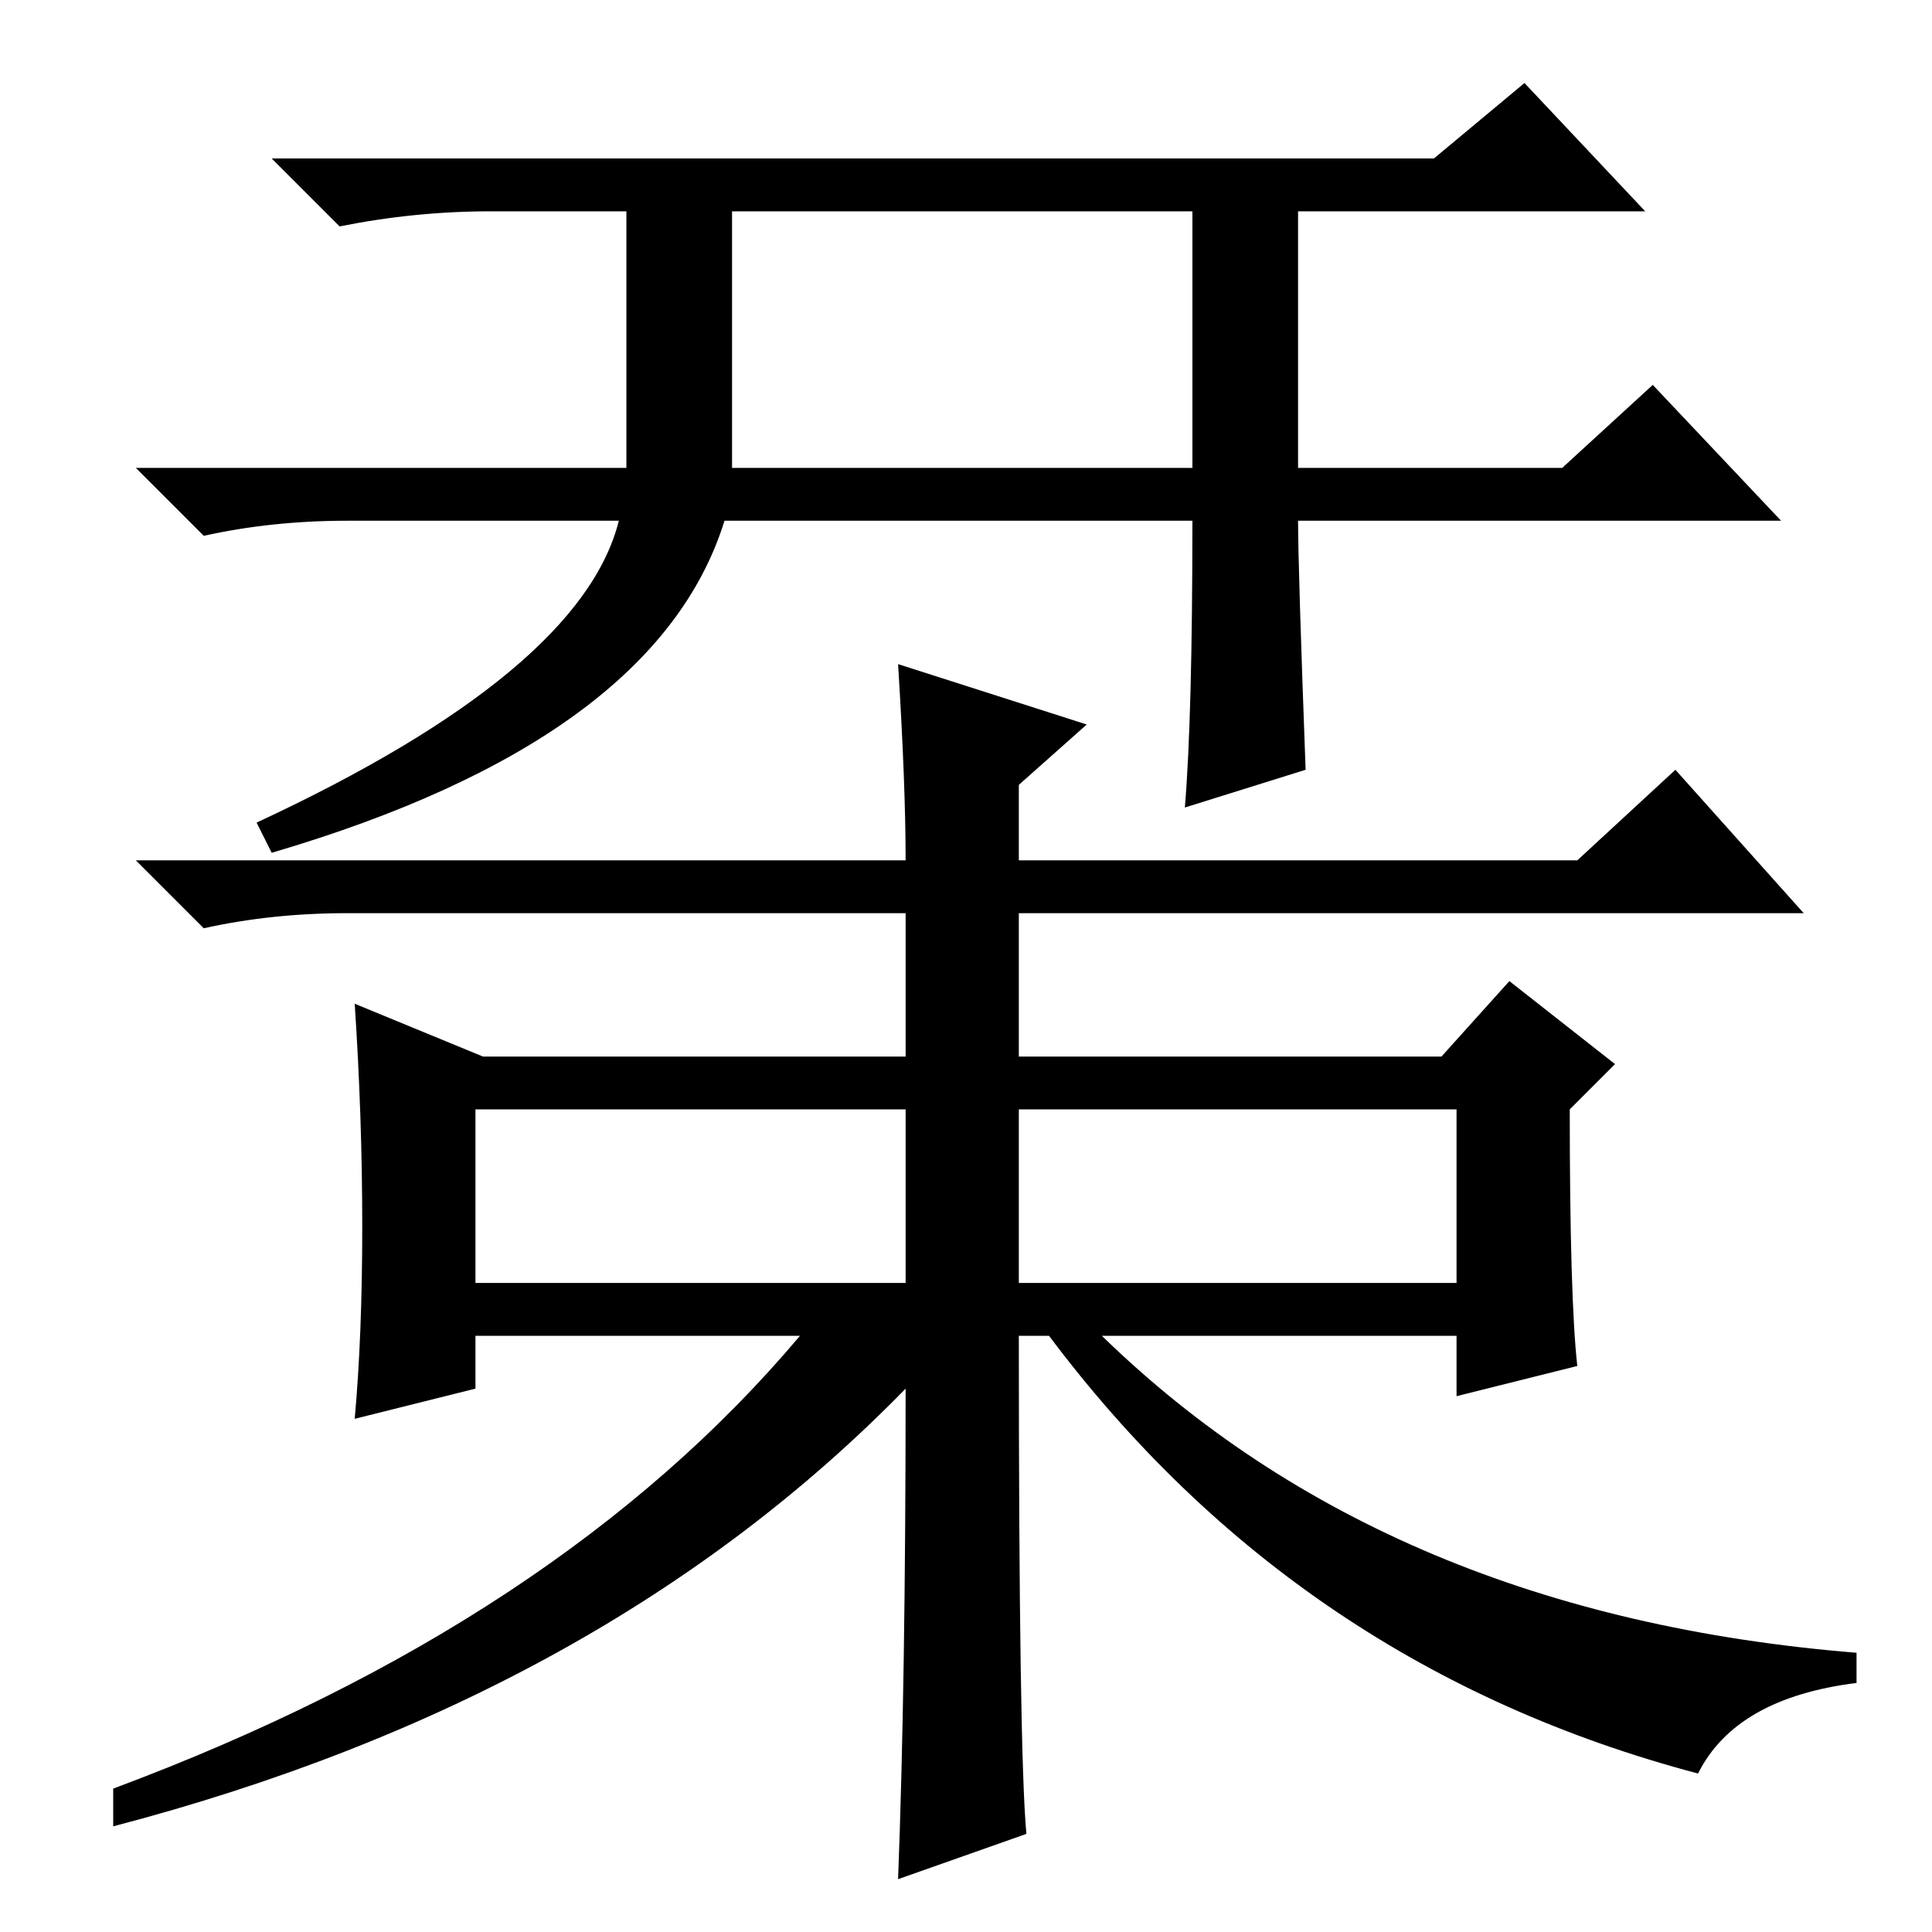 <?xml version="1.0" standalone="no"?>
<!DOCTYPE svg PUBLIC "-//W3C//DTD SVG 1.1//EN" "http://www.w3.org/Graphics/SVG/1.1/DTD/svg11.dtd" >
<svg xmlns="http://www.w3.org/2000/svg" xmlns:xlink="http://www.w3.org/1999/xlink" version="1.1" viewBox="0 -36 256 256">
  <g transform="matrix(1 0 0 -1 0 220)">
   <path fill="currentColor"
d="M158 187h-62q-9 -29 -60 -44l-2 4q43 20 48 40h-36q-10 0 -19 -2l-9 9h140v34h-61v-36h-14v36h-18q-10 0 -20 -2l-9 9h154l12 10l16 -17h-46v-34h35l12 11l17 -18h-64q0 -6 1 -33l-16 -5q1 12 1 38zM135 86h58v23h-58v-23zM48 93.5q0 14.5 -1 29.5l17 -7h56v19h-74
q-10 0 -19 -2l-9 9h102q0 10 -1 26l25 -8l-9 -8v-10h74l13 12l17 -19h-104v-19h56l9 10l14 -11l-6 -6q0 -25 1 -34l-16 -4v8h-47q38 -37 100 -42v-4q-16 -2 -21 -12q-53 14 -86 58h-4q0 -55 1 -66l-17 -6q1 26 1 65q-40 -41 -105 -58v5q59 22 91 60h-43v-7l-16 -4
q1 11 1 25.5zM63 86h57v23h-57v-23z" />
  </g>

</svg>

